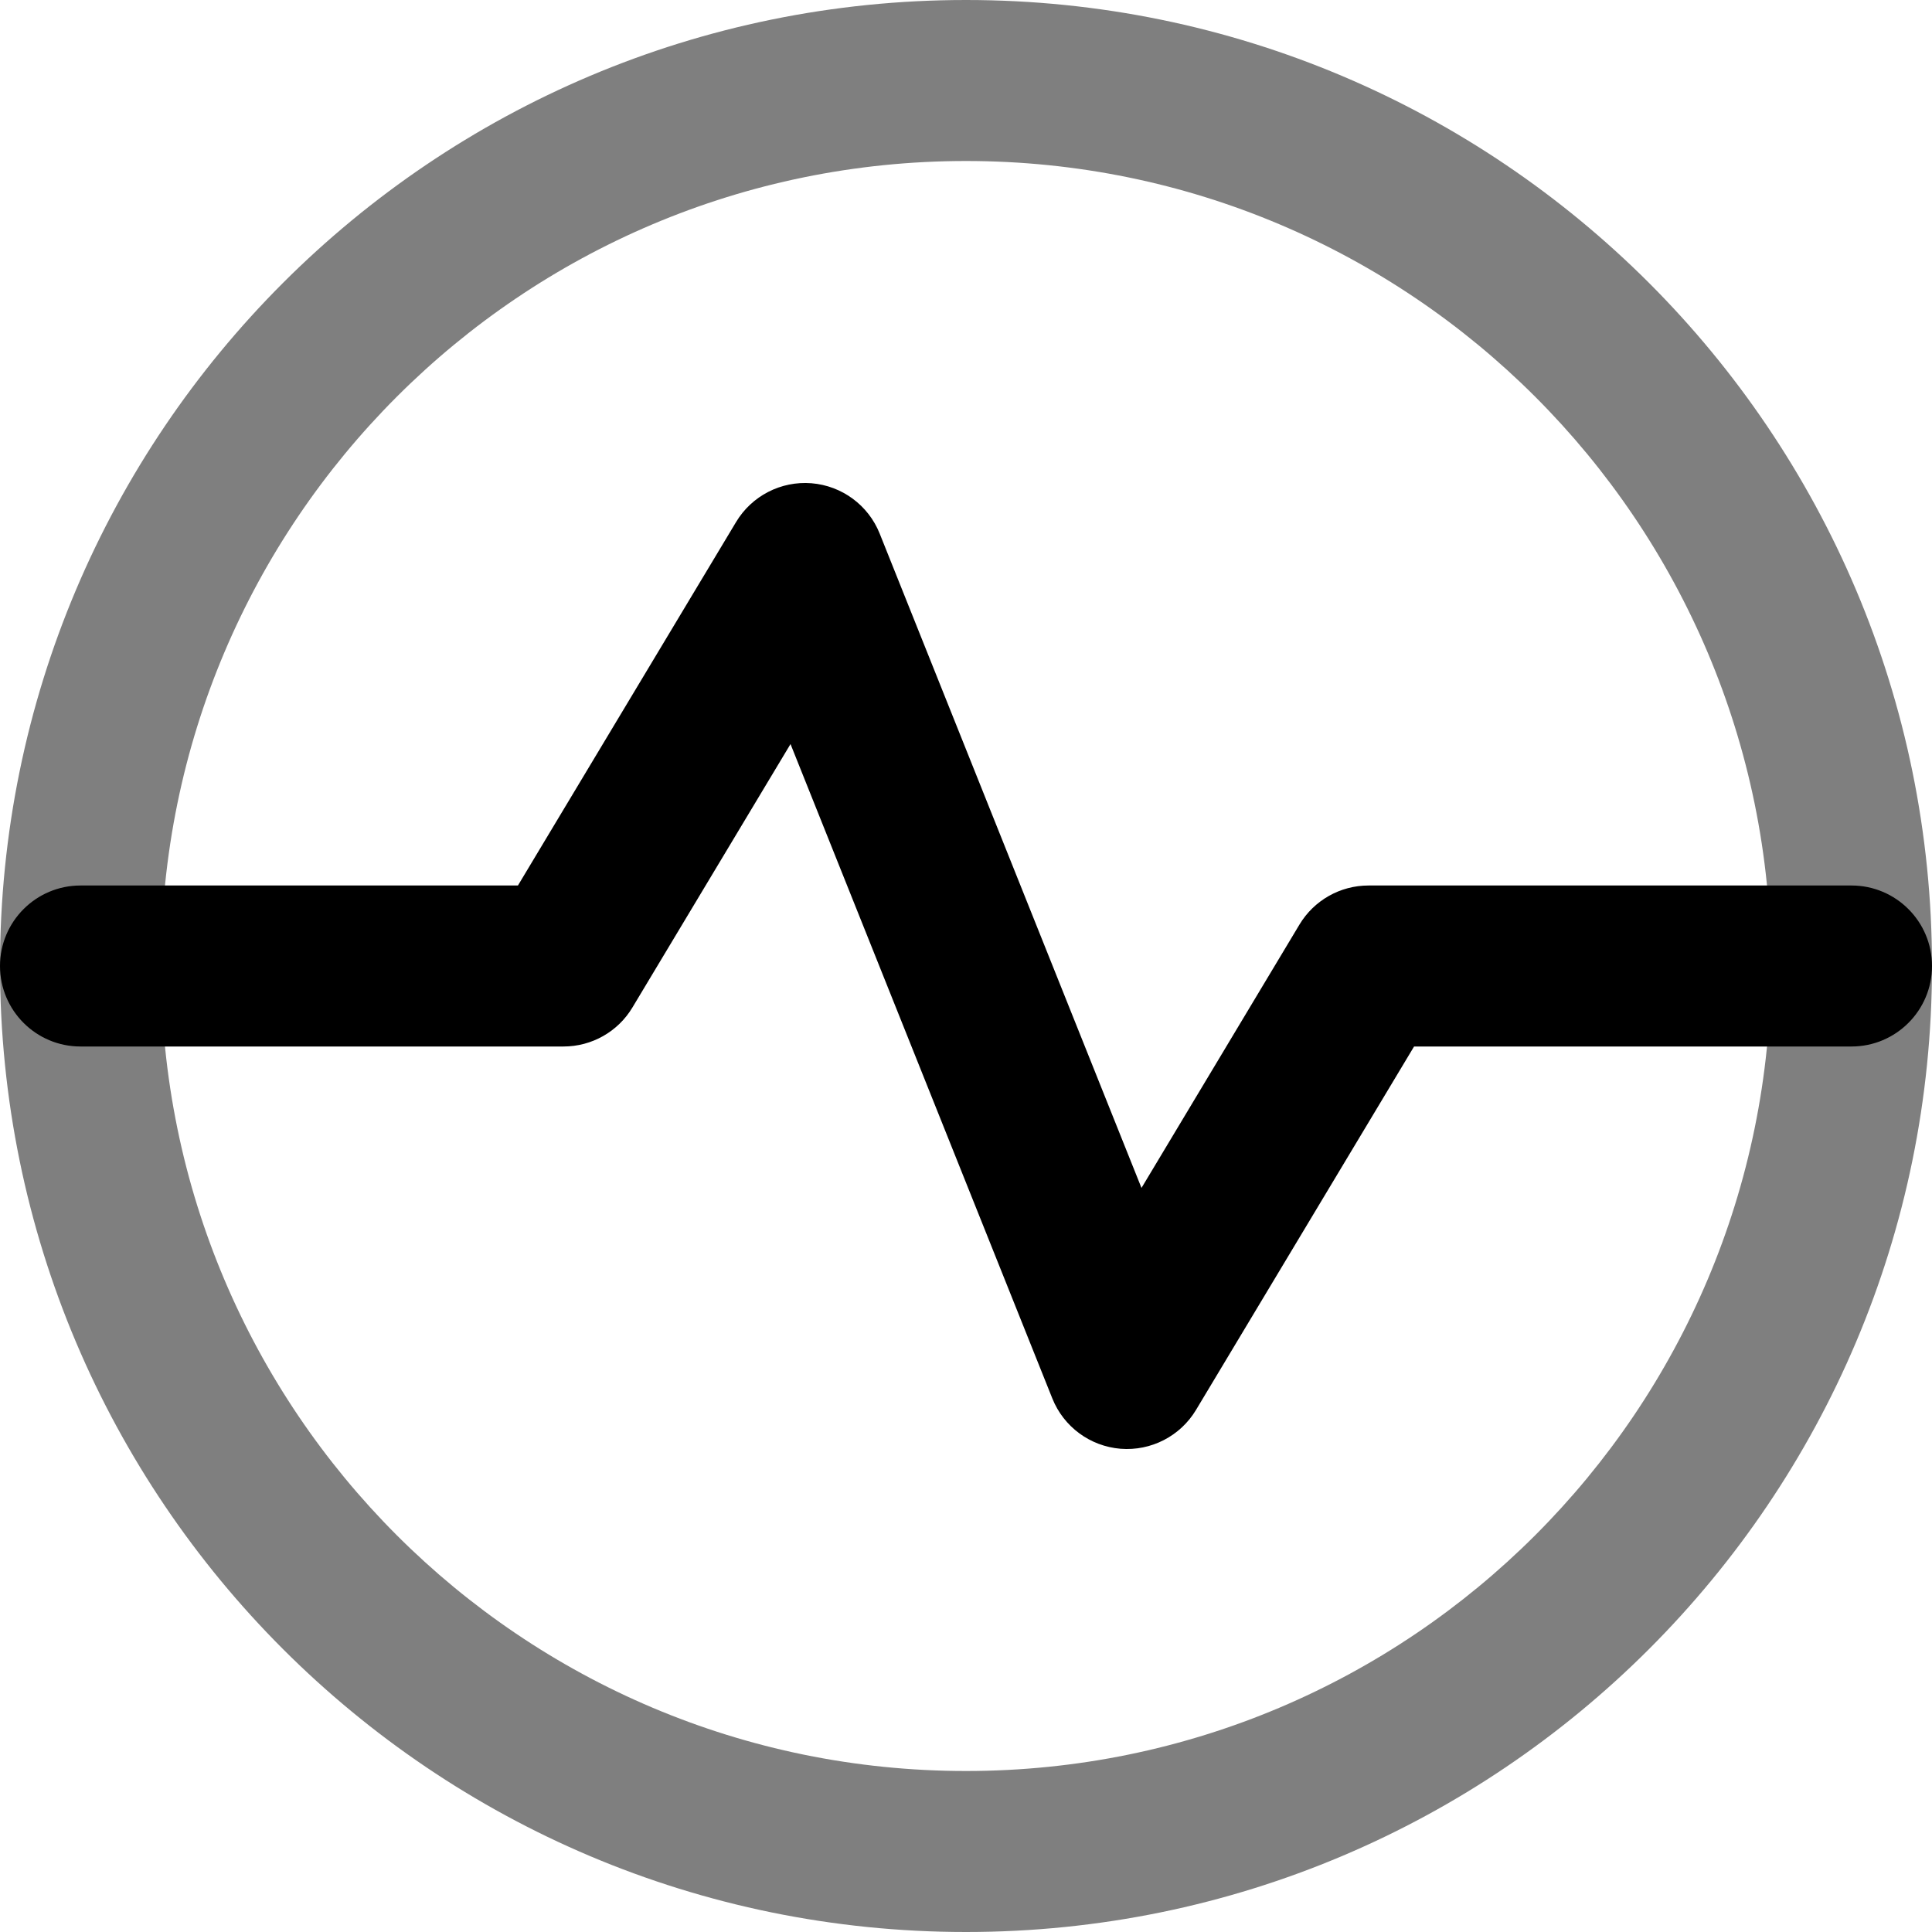 <svg width="24" height="24" viewBox="0 0 24 24" fill="none" xmlns="http://www.w3.org/2000/svg">
<g clip-path="url(#clip0_1279_4199)">
<path fill-rule="evenodd" clip-rule="evenodd" d="M10.08 6.003C10.459 6.034 10.787 6.276 10.928 6.629L14.18 14.757L16.142 11.486C16.323 11.184 16.649 11 17 11H23C23.552 11 24 11.448 24 12C24 12.552 23.552 13 23 13H17.566L14.857 17.515C14.662 17.84 14.299 18.027 13.92 17.997C13.541 17.966 13.213 17.724 13.072 17.371L9.82 9.243L7.857 12.514C7.677 12.816 7.351 13 7 13H1C0.448 13 0 12.552 0 12C0 11.448 0.448 11 1 11H6.434L9.143 6.486C9.338 6.16 9.701 5.973 10.08 6.003Z" fill="black"/>
<path opacity="0.5" fill-rule="evenodd" clip-rule="evenodd" d="M12 2C6.477 2 2 6.477 2 12C2 17.523 6.477 22 12 22C17.523 22 22 17.523 22 12C22 6.477 17.523 2 12 2ZM0 12C0 5.373 5.373 0 12 0C18.627 0 24 5.373 24 12C24 18.627 18.627 24 12 24C5.373 24 0 18.627 0 12Z" fill="black"/>
</g>
<defs>
<clipPath id="clip0_1279_4199">
<rect width="24" height="24" fill="white"/>
</clipPath>
</defs>
</svg>

